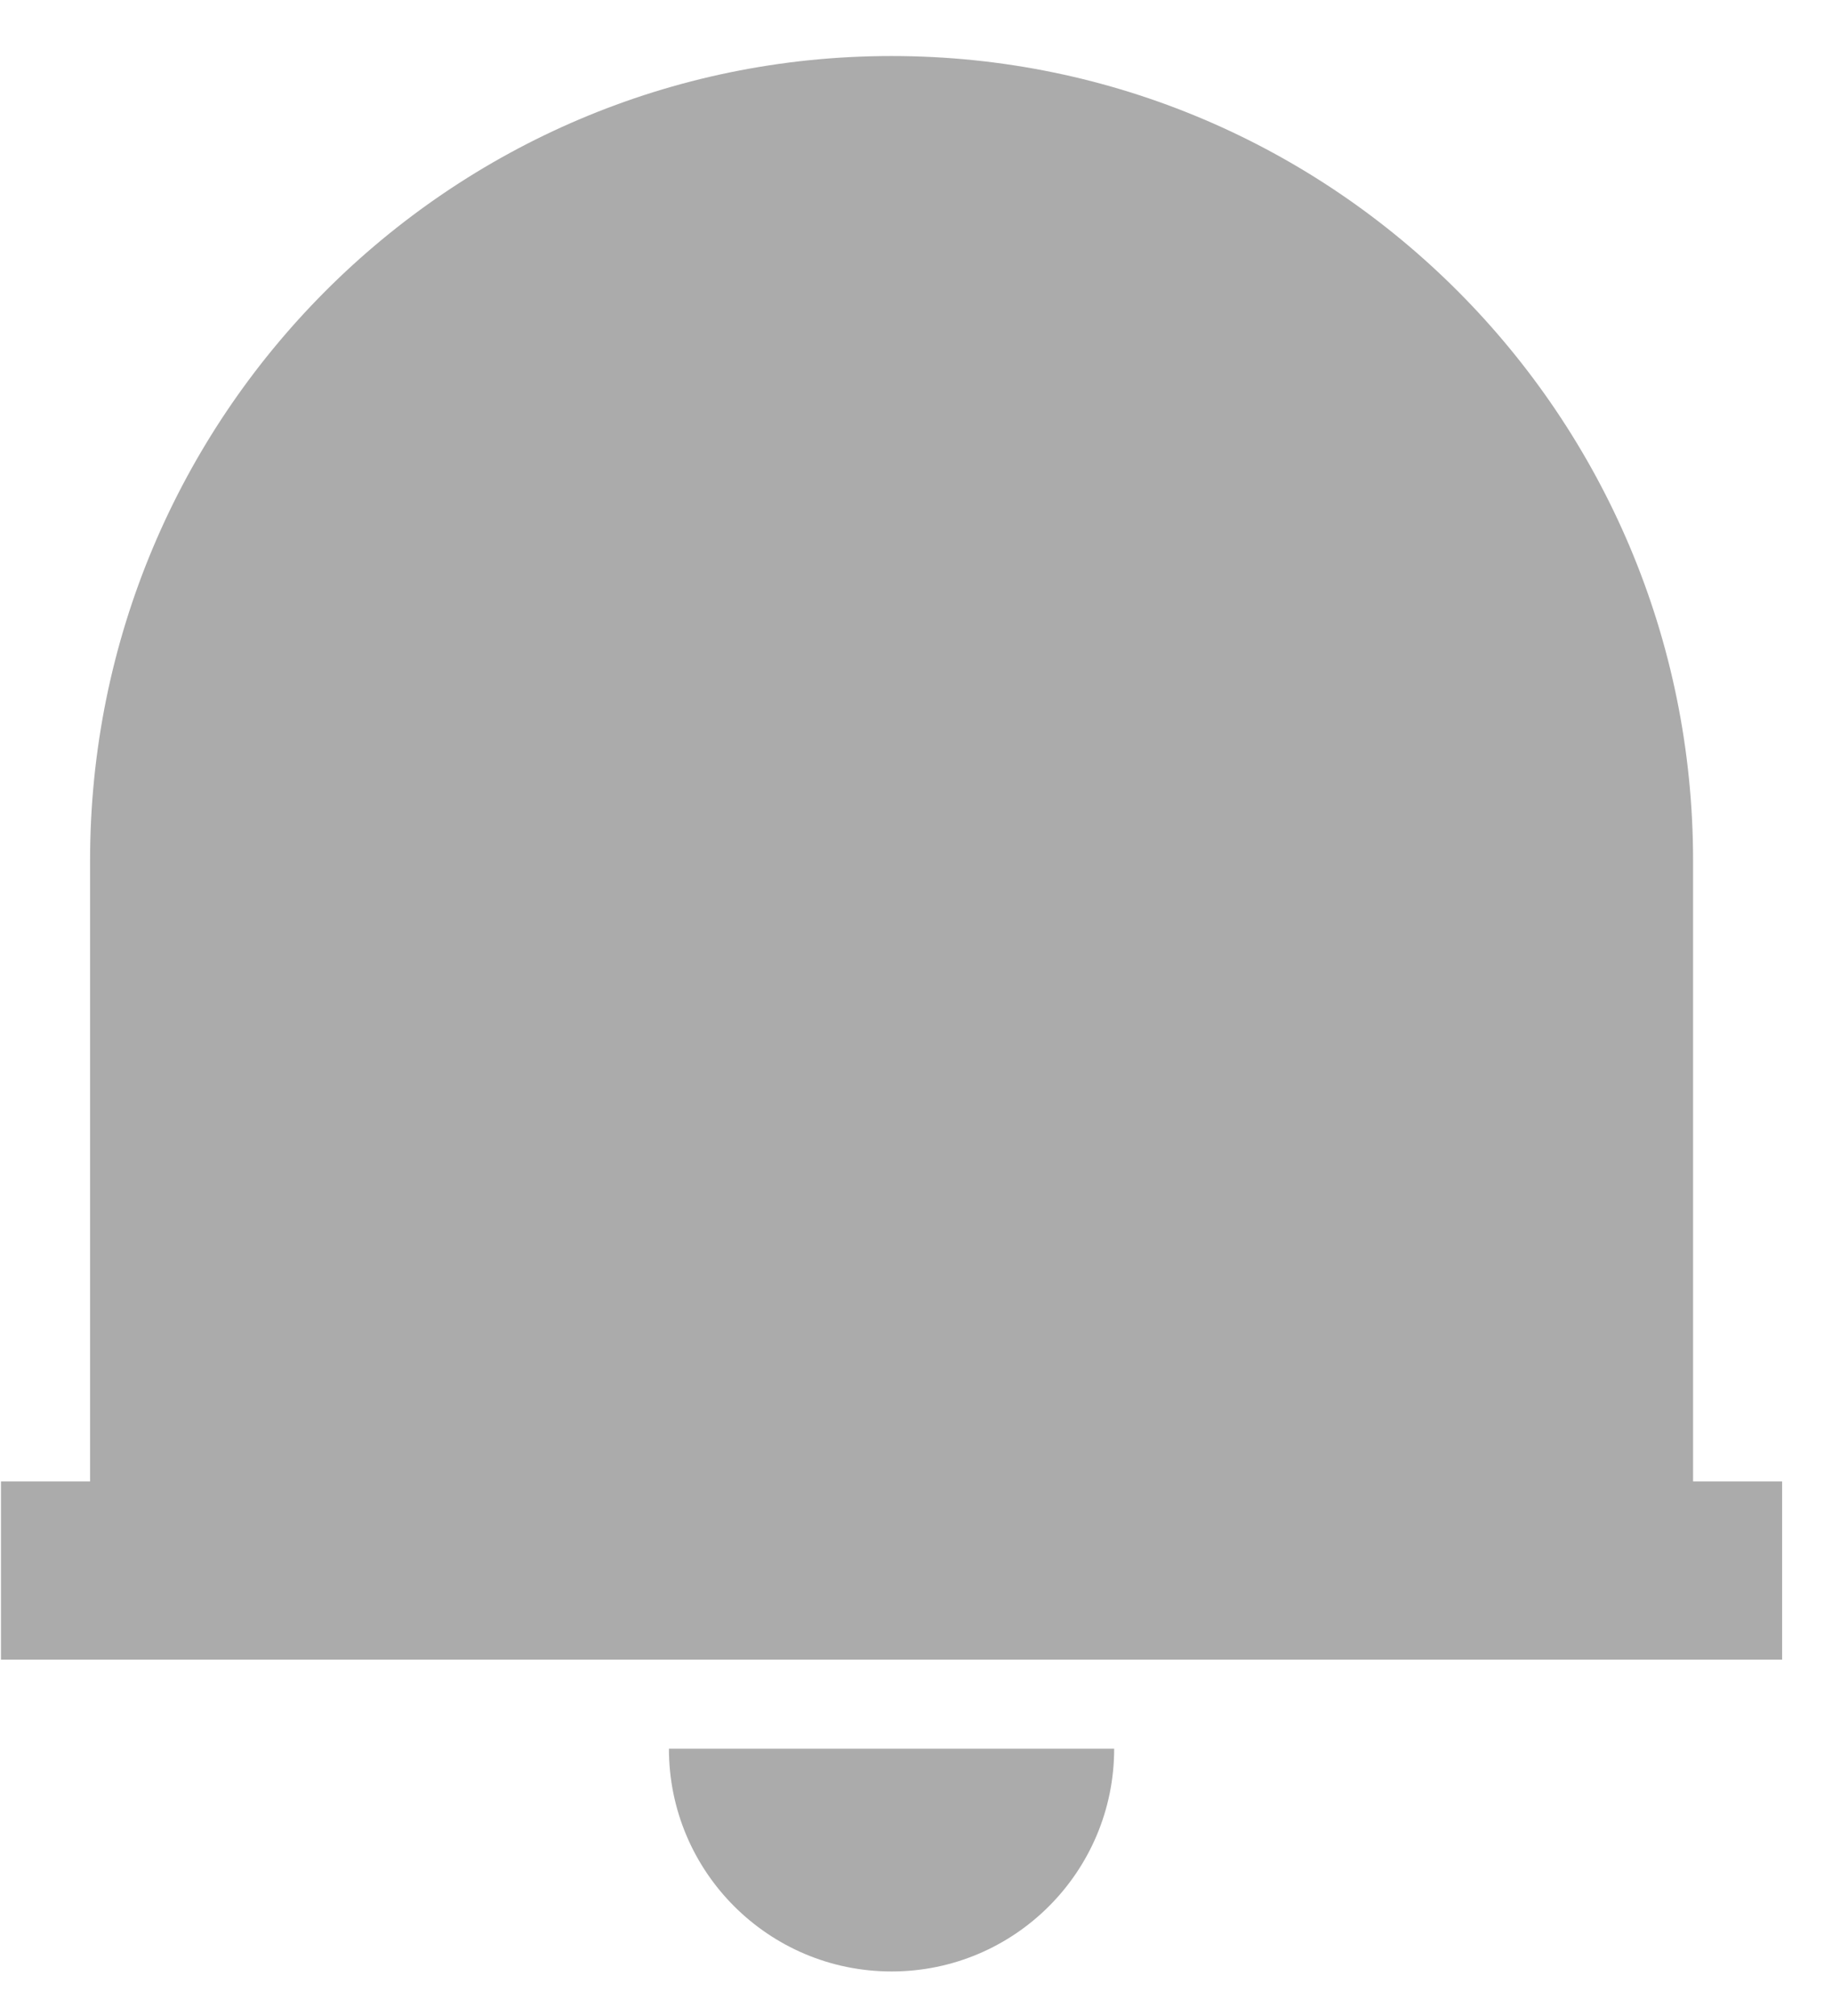 <svg width="30" height="33" viewBox="0 0 30 33" fill="none" xmlns="http://www.w3.org/2000/svg">
    <path d="M29.183 27.167H0.016V24.25H1.475V14.088C1.475 6.814 7.351 0.917 14.6 0.917C21.848 0.917 27.725 6.814 27.725 14.088V24.25H29.183V27.167ZM10.954 28.625H18.245C18.245 30.639 16.613 32.271 14.6 32.271C12.586 32.271 10.954 30.639 10.954 28.625Z" fill="#ABABAB"/>
</svg>
